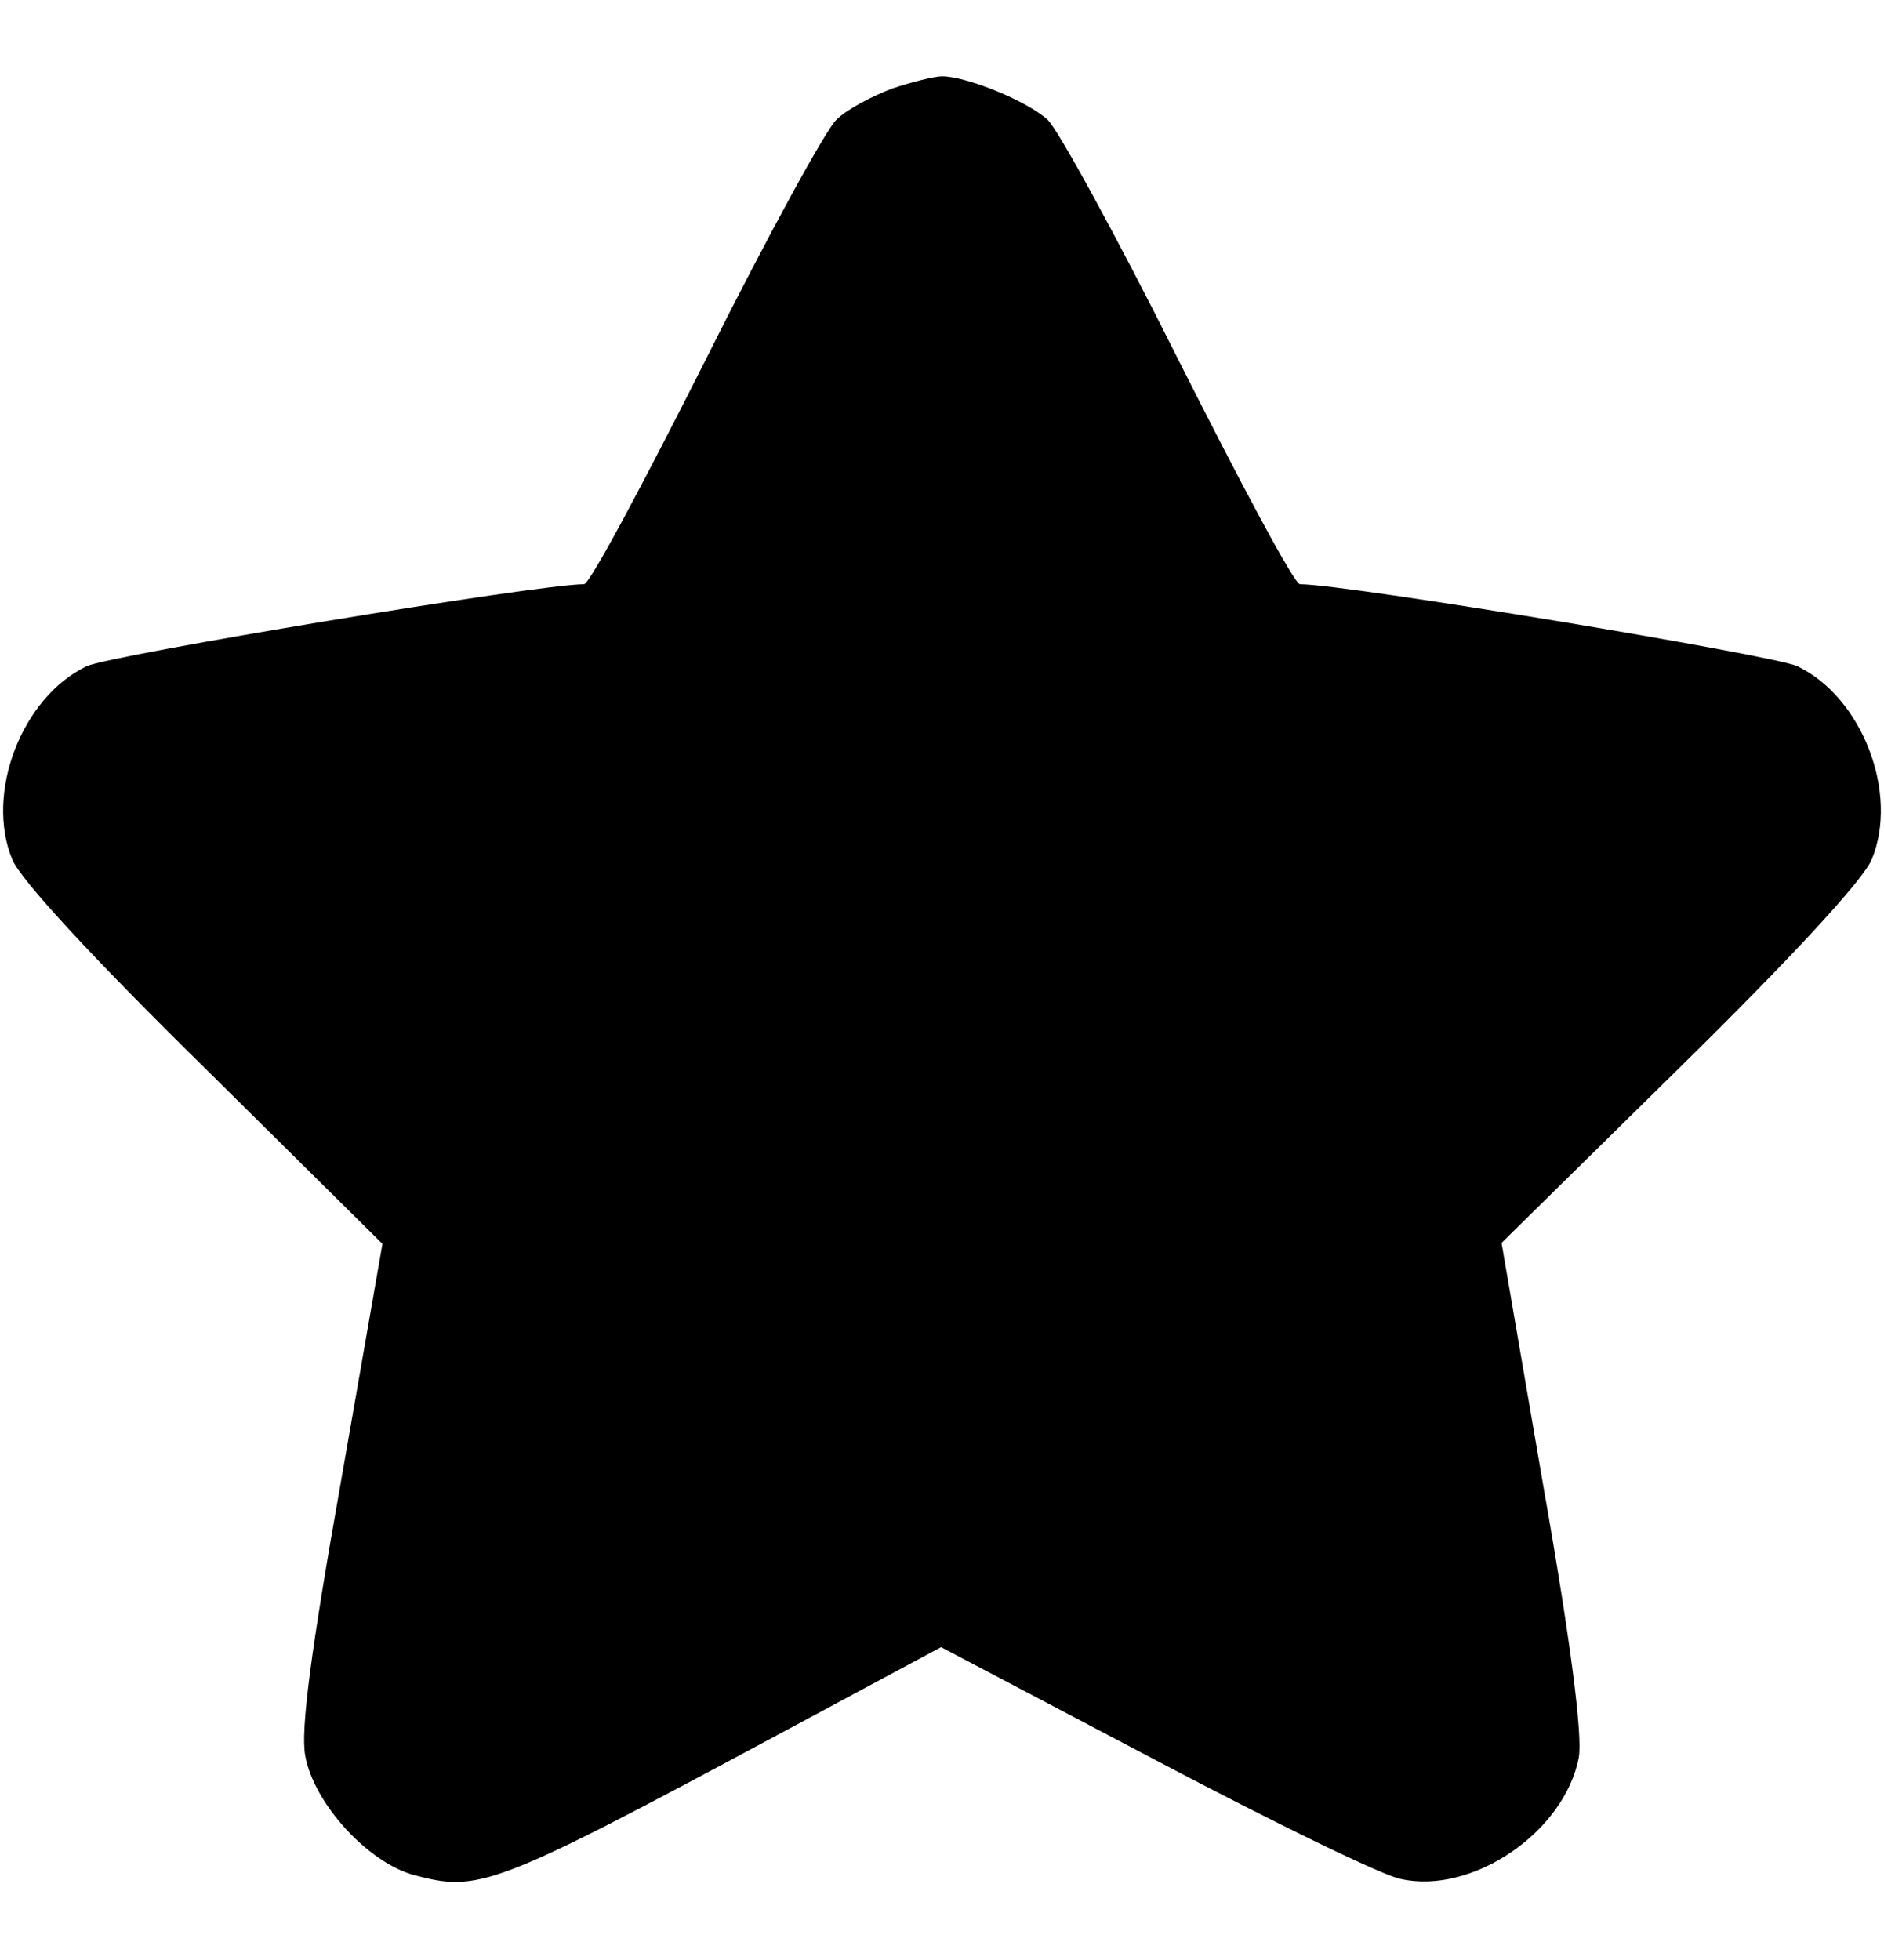 <?xml version="1.0" standalone="no"?>
<!DOCTYPE svg PUBLIC "-//W3C//DTD SVG 20010904//EN"
 "http://www.w3.org/TR/2001/REC-SVG-20010904/DTD/svg10.dtd">
<svg version="1.0" xmlns="http://www.w3.org/2000/svg"
 width="200pt" height="208pt" viewBox="0 0 200 208"
 preserveAspectRatio="xMidYMid meet">

<g transform="translate(0,208) scale(0.1,-0.1)"
fill="#000000" stroke="none">
<path d="M947 1986 c-21 -8 -48 -22 -59 -33 -11 -10 -74 -125 -139 -255 -66
-131 -123 -238 -129 -238 -49 0 -502 -75 -528 -87 -69 -33 -108 -135 -79 -205
9 -22 87 -106 204 -221 l189 -187 -44 -252 c-32 -180 -43 -264 -38 -291 9 -51
67 -114 116 -127 68 -18 84 -13 382 147 l177 95 228 -120 c125 -66 242 -123
260 -126 76 -17 174 50 189 129 4 23 -8 120 -38 290 l-44 256 189 186 c117
115 195 199 204 221 29 70 -10 172 -79 205 -26 12 -479 87 -528 87 -6 0 -63
107 -129 238 -65 130 -128 245 -139 255 -22 20 -86 46 -112 46 -8 0 -32 -6
-53 -13z"/>
</g>
</svg>
